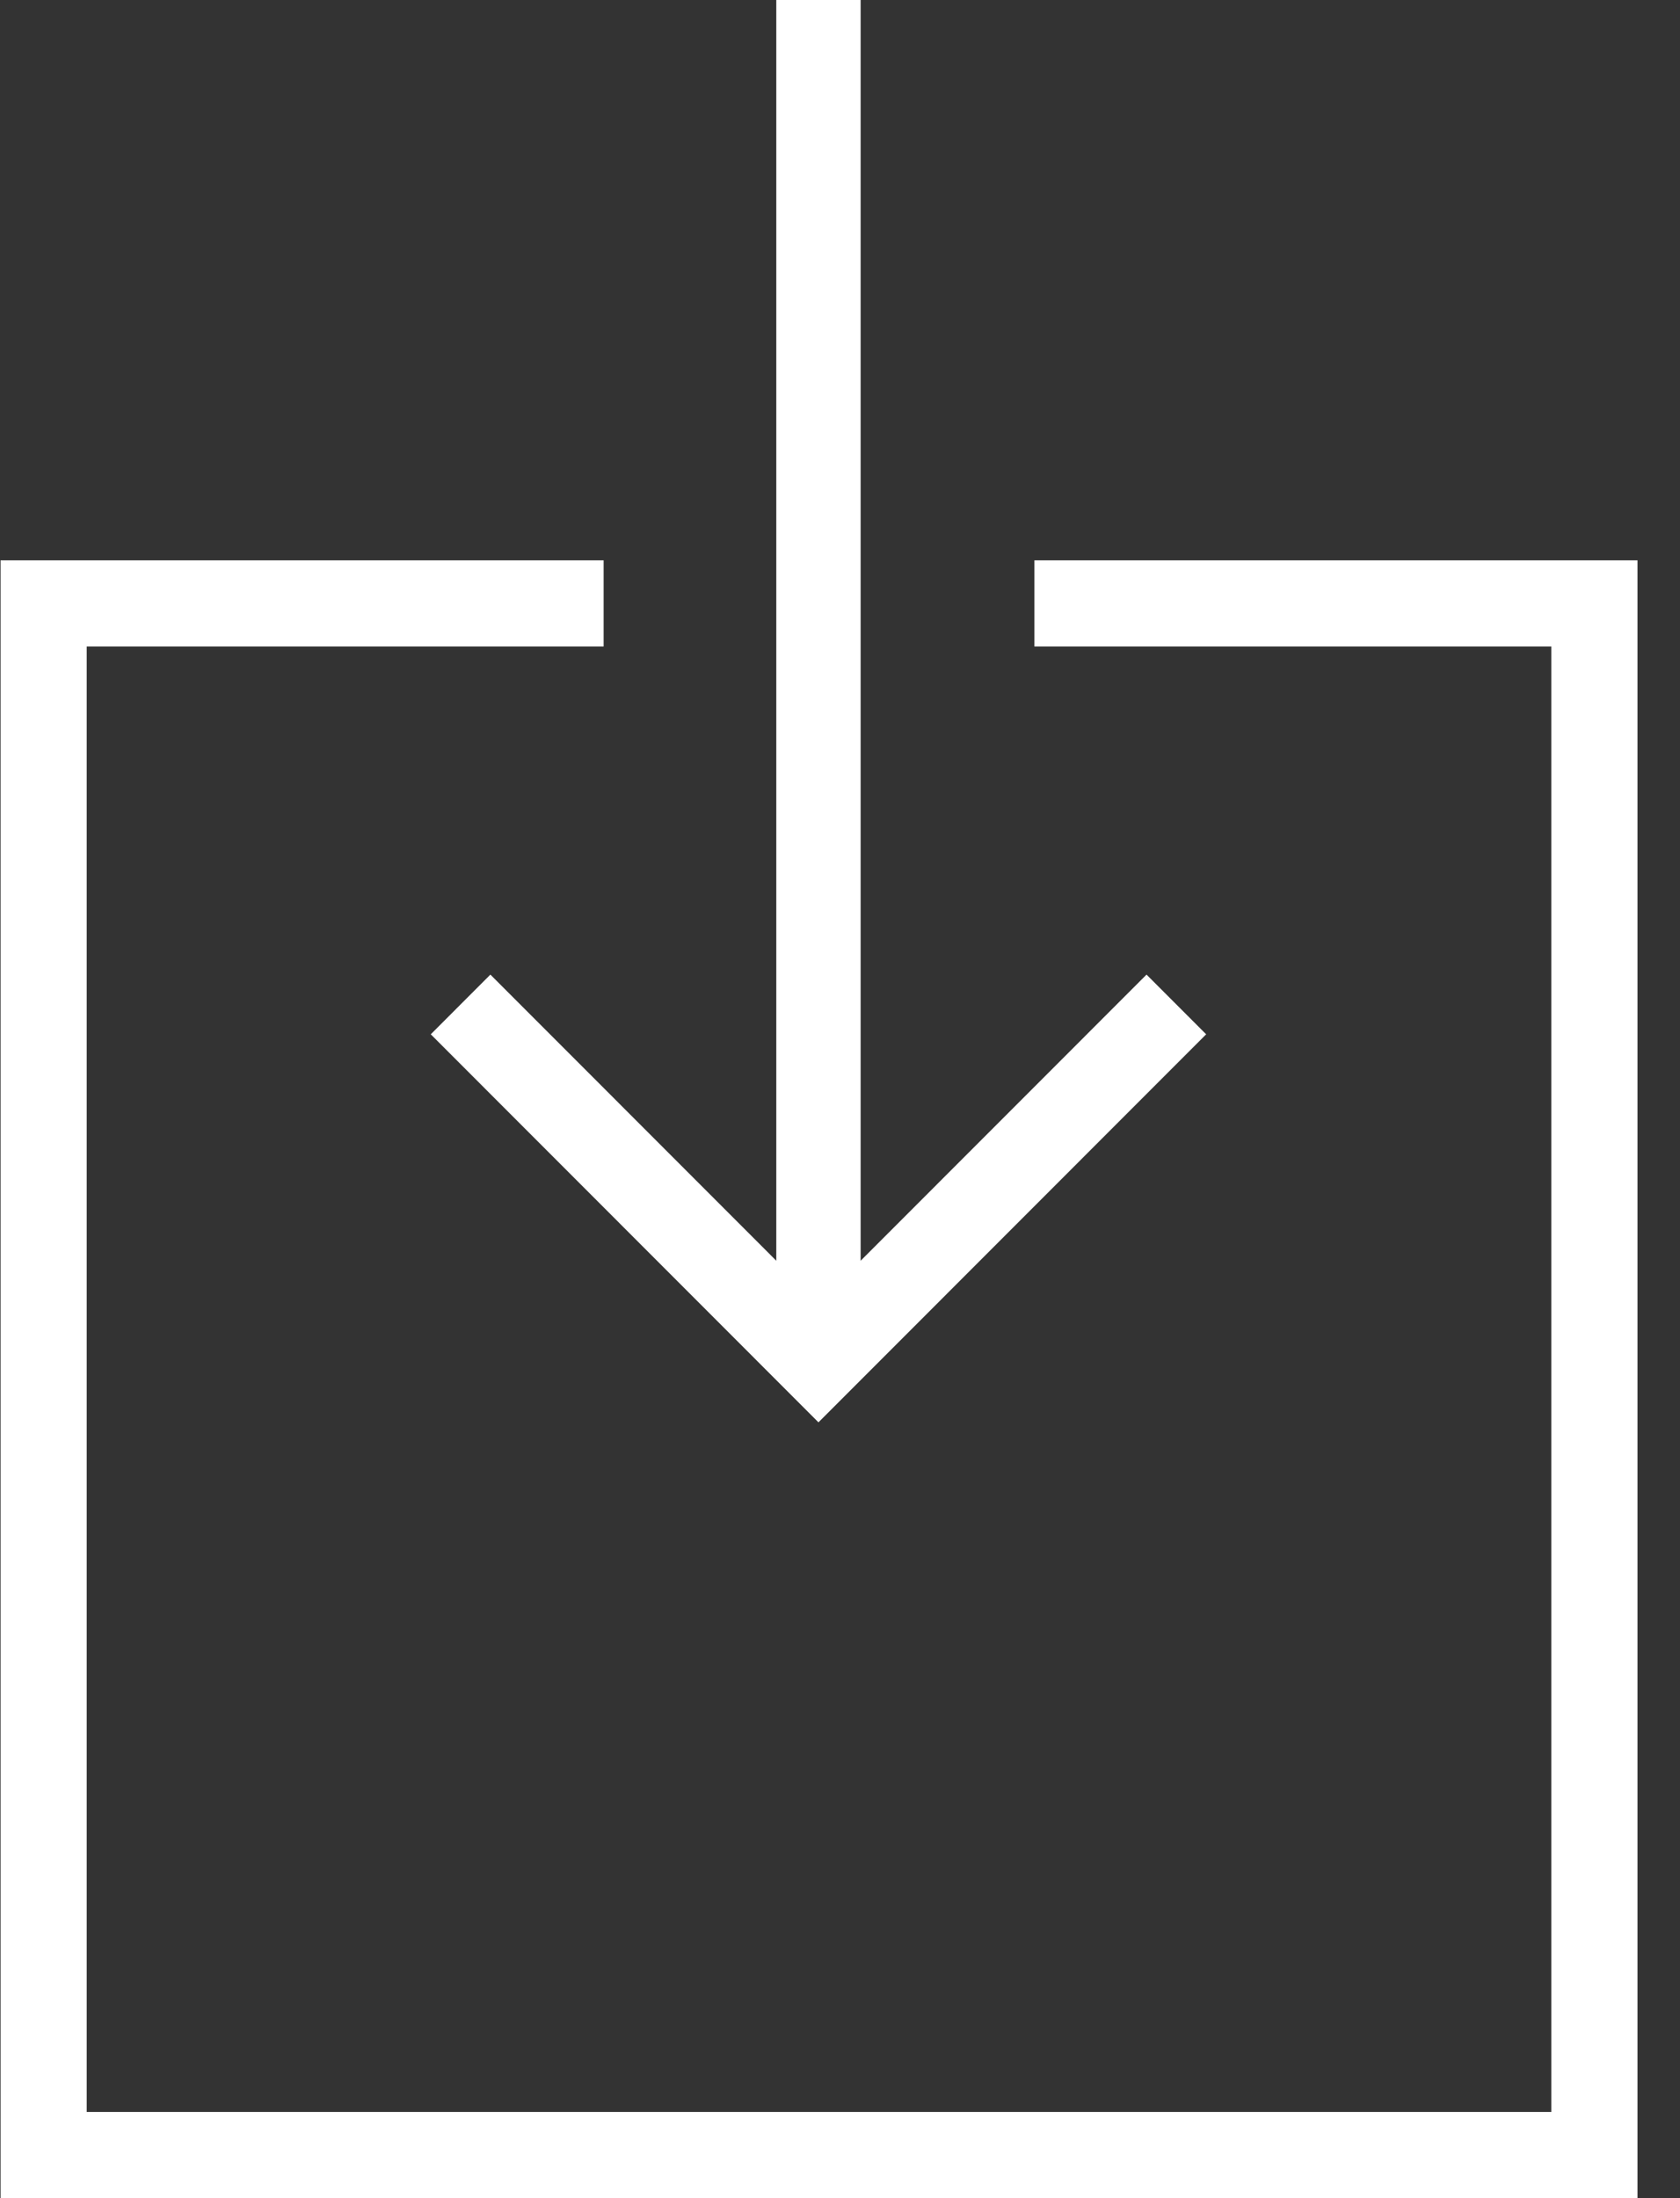 <?xml version="1.0" encoding="UTF-8" standalone="no"?>
<svg width="39px" height="51px" viewBox="0 0 39 51" version="1.1" xmlns="http://www.w3.org/2000/svg" xmlns:xlink="http://www.w3.org/1999/xlink" xmlns:sketch="http://www.bohemiancoding.com/sketch/ns">
    <rect x="0" y="0" width="39" height="51" fill="#333333" stroke="none"/>
    <!-- Generator: Sketch 3.1.1 (8761) - http://www.bohemiancoding.com/sketch -->
    <title>download_L</title>
    <desc>Created with Sketch.</desc>
    <defs></defs>
    <g id="Page-1" stroke="none" stroke-width="1" fill="none" fill-rule="evenodd" sketch:type="MSPage">
        <g id="line-icons" sketch:type="MSLayerGroup" transform="translate(-300, -1)" fill="#FFFFFF">
            <g id="row-1-L" sketch:type="MSShapeGroup">
                <path d="M324.013,14 L324.013,16 L336.013,16 L336.013,50 L302.013,50 L302.013,16 L314.013,16 L314.013,14 L300.013,14 L300.013,52 L338.013,52 L338.013,14 L324.013,14 Z M319.979,1 L318.021,1 L318.021,30.251 L311.384,23.612 L310,24.997 L319,34 L328,24.997 L326.616,23.612 L319.979,30.251 L319.979,1 Z" id="download_L"></path>
            </g>
        </g>
    </g>
</svg>